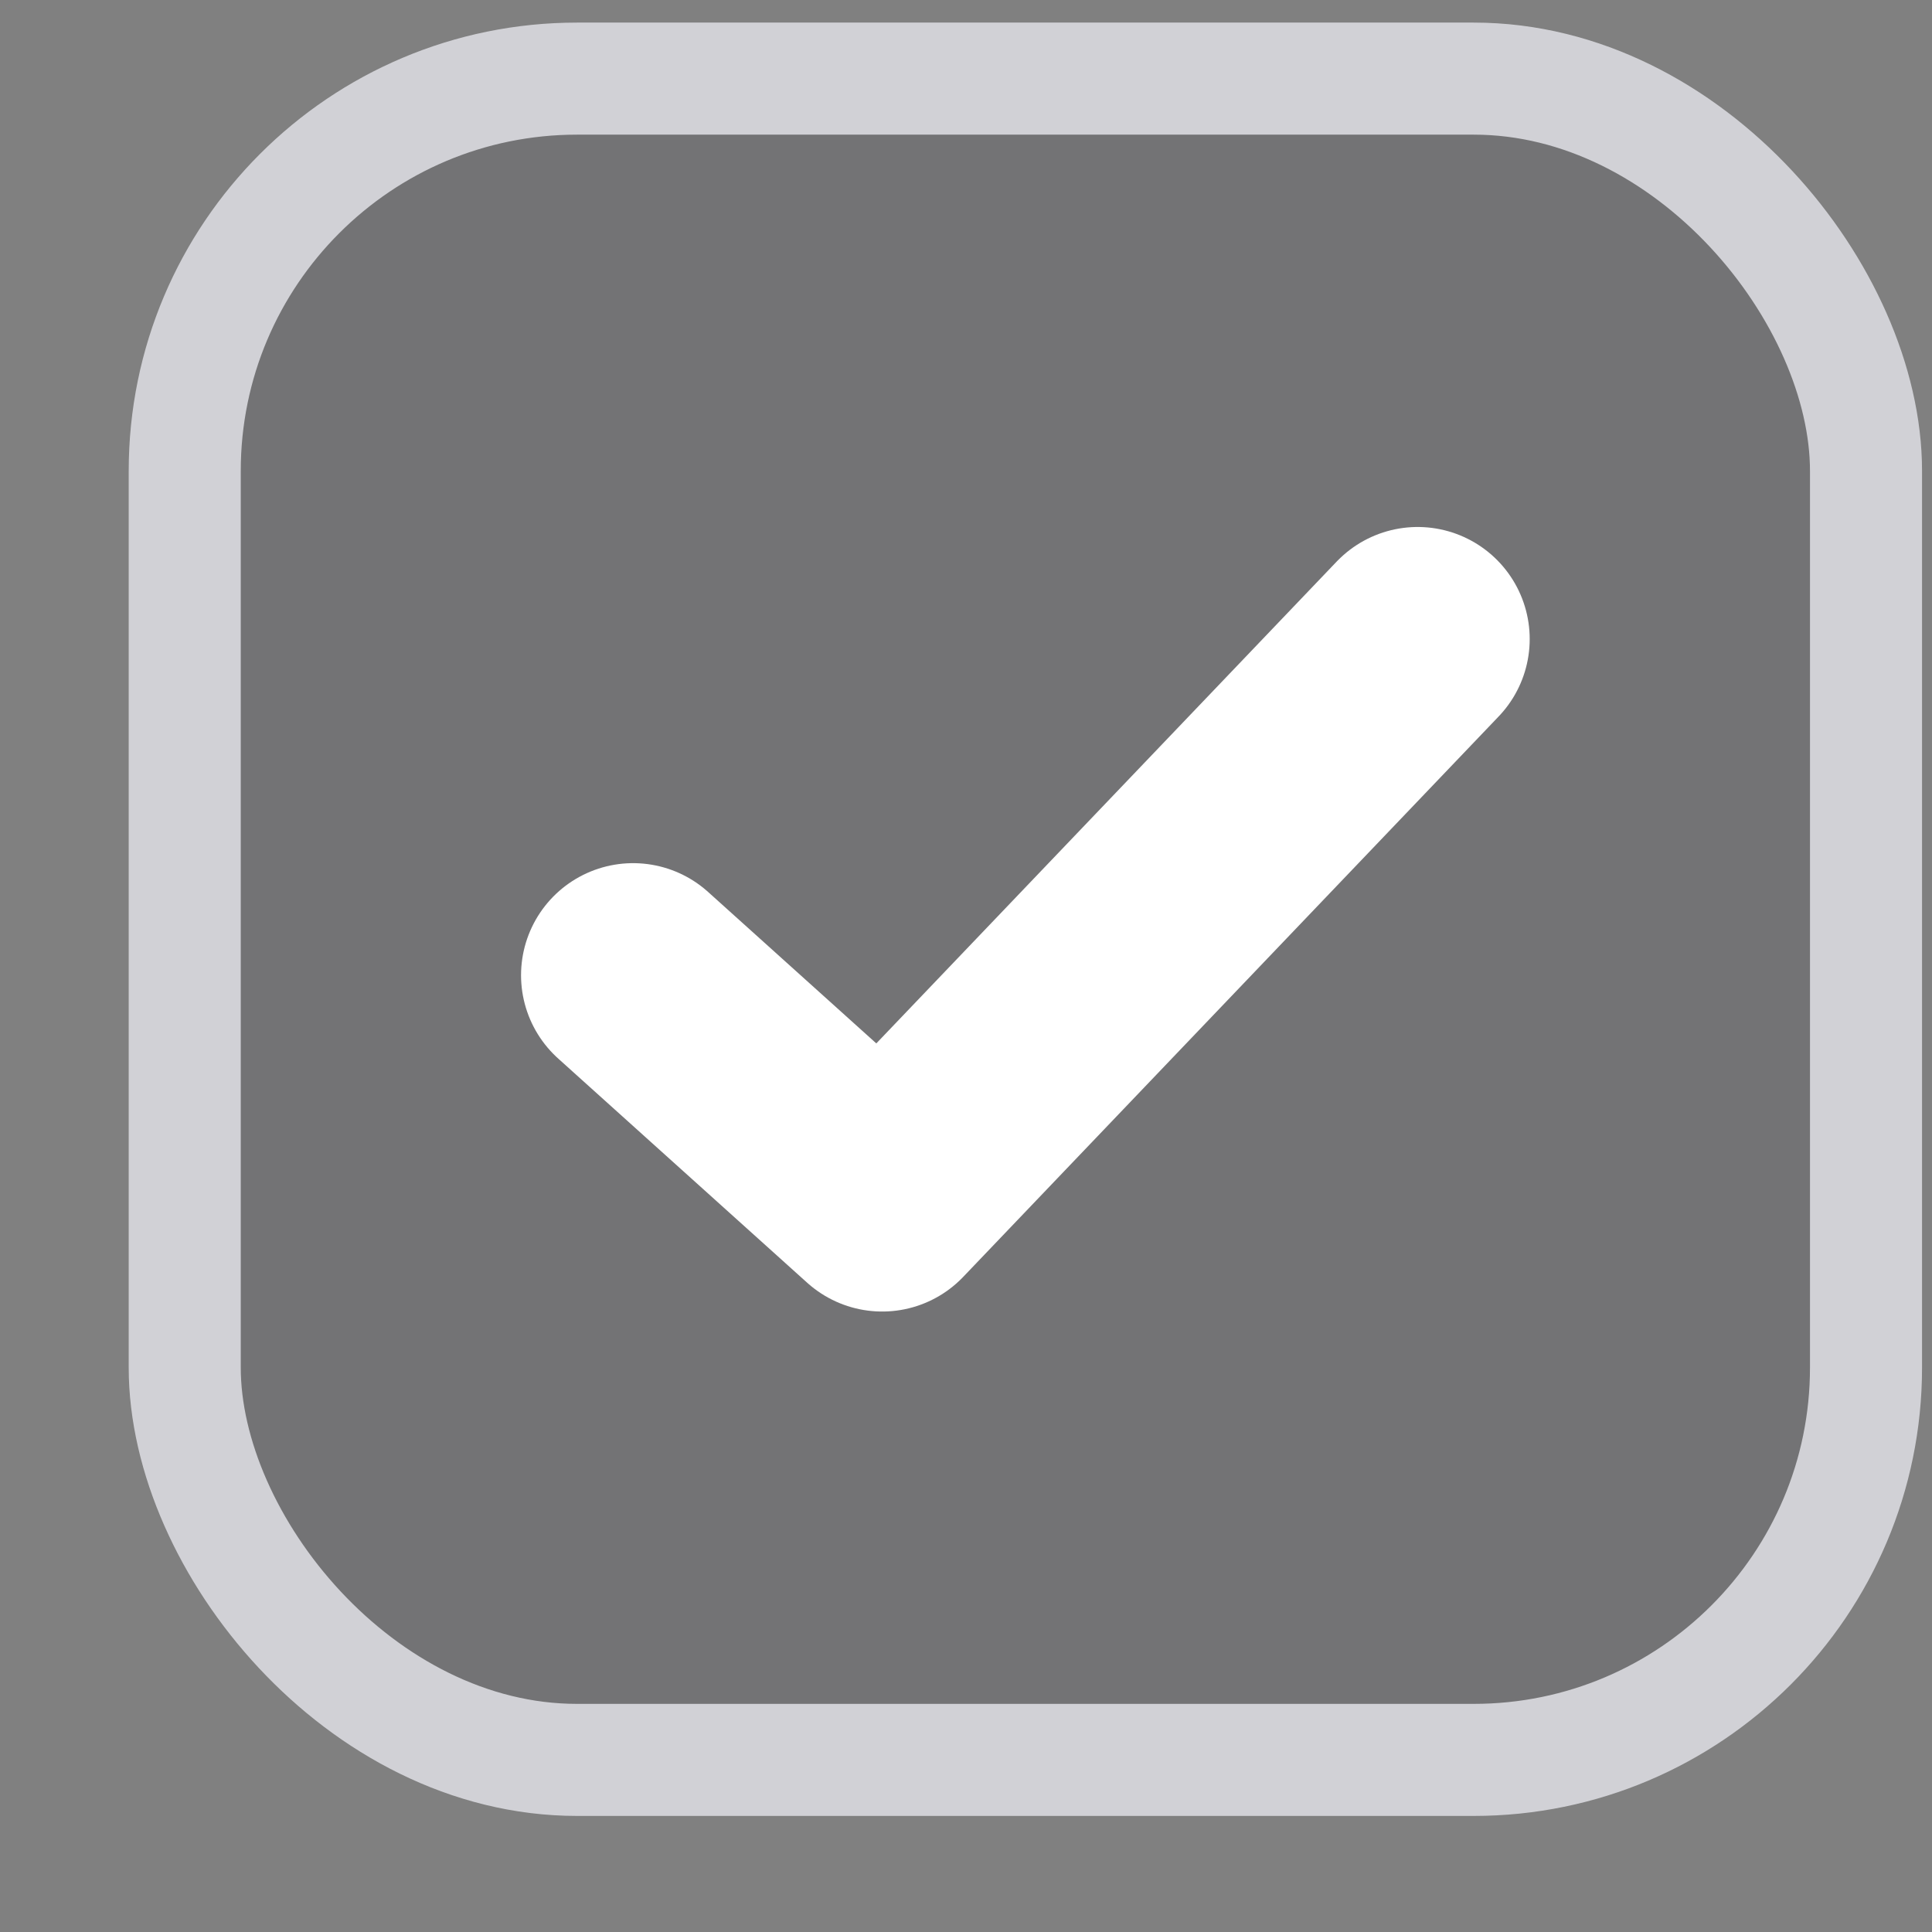 <svg width="13" height="13" viewBox="0 0 13 13" fill="none" xmlns="http://www.w3.org/2000/svg">
<rect x="0" y="0" width="13" height="13" fill="#808080" stroke="none"/>
<rect x="1.243" y="0.529" width="11.313" height="11.313" rx="2.64" fill="#3C3C43" fill-opacity="0.18"/>
<rect x="1.243" y="0.529" width="11.313" height="11.313" rx="2.64" stroke="#D1D1D6" stroke-width="0.754"/>
<path d="M4.26 6.562L5.936 8.071L9.539 4.3" stroke="white" stroke-width="1.508" stroke-linecap="round" stroke-linejoin="round"/>
</svg>
